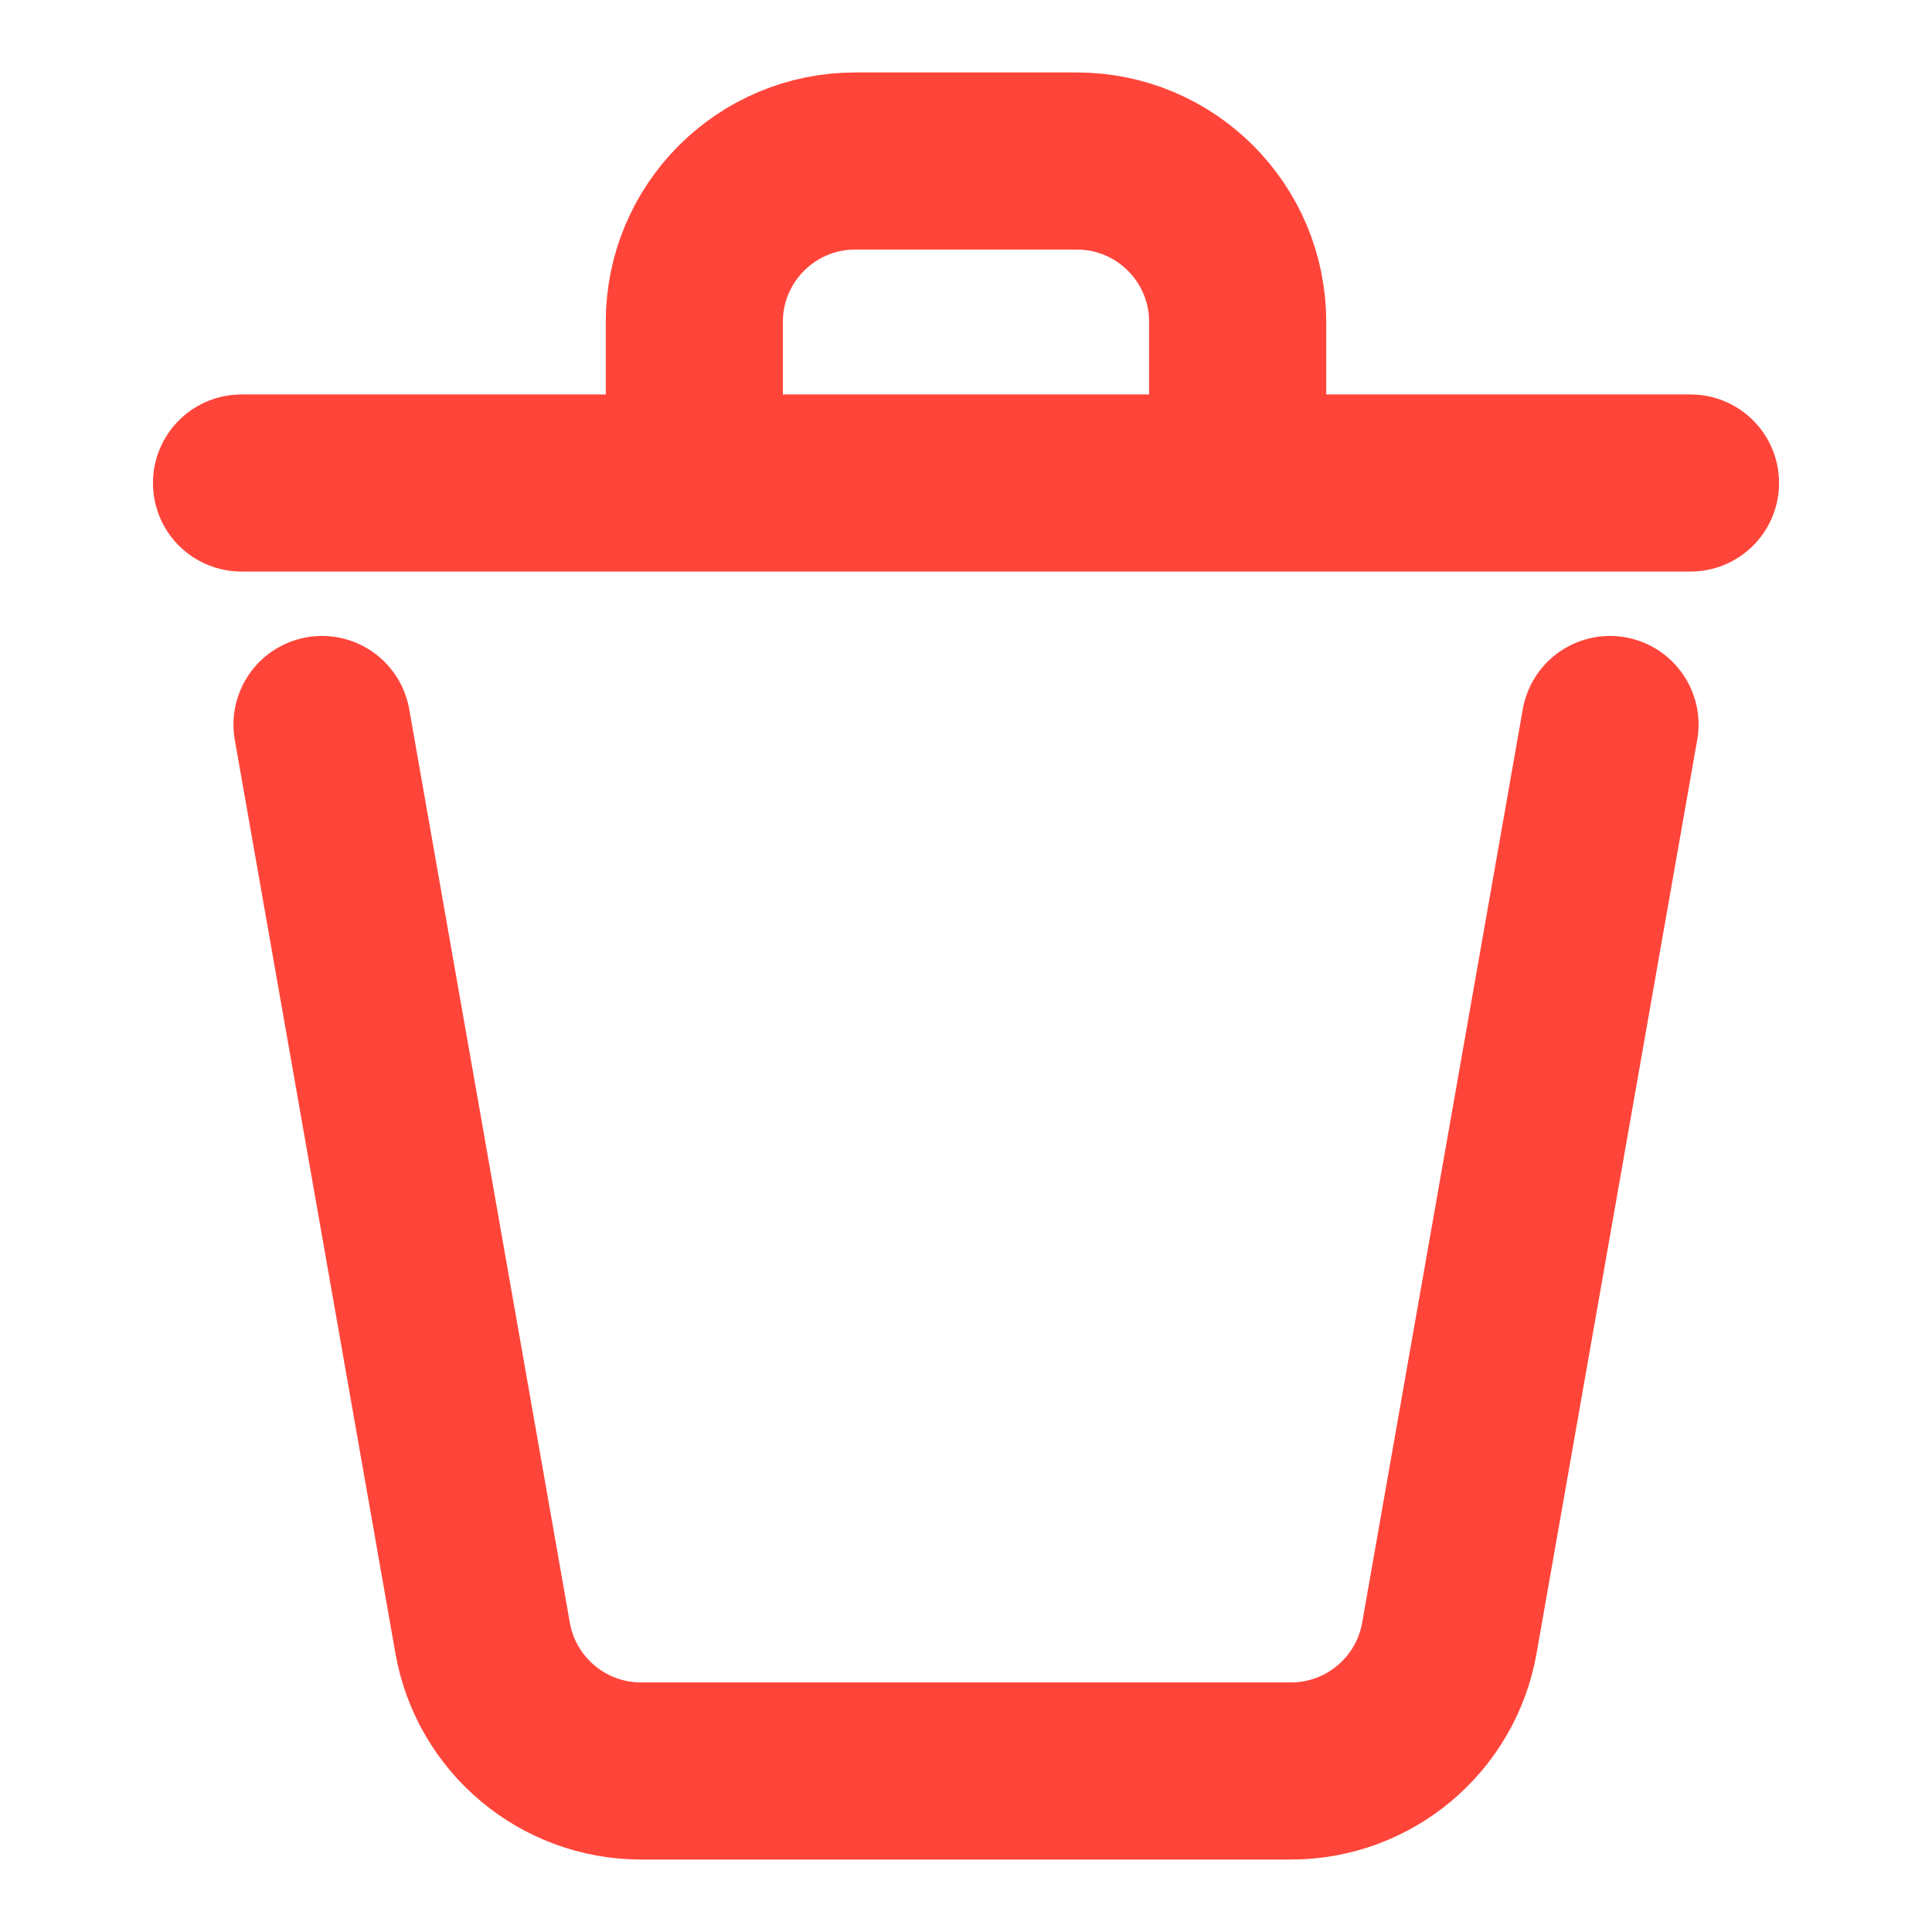 <?xml version="1.0" encoding="UTF-8"?><svg width="28px" height="28px" viewBox="0 0 24 24" stroke-width="2.2" fill="none" xmlns="http://www.w3.org/2000/svg" color="#ff453a"><path d="M20 9L18.005 20.346C17.837 21.303 17.006 22 16.035 22H7.965C6.994 22 6.163 21.303 5.995 20.346L4 9" stroke="#ff453a" stroke-width="2.2" stroke-linecap="round" stroke-linejoin="round"></path><path d="M21 6L15.375 6M3 6L8.625 6M8.625 6V4C8.625 2.895 9.52 2 10.625 2H13.375C14.48 2 15.375 2.895 15.375 4V6M8.625 6L15.375 6" stroke="#ff453a" stroke-width="2.2" stroke-linecap="round" stroke-linejoin="round"></path></svg>